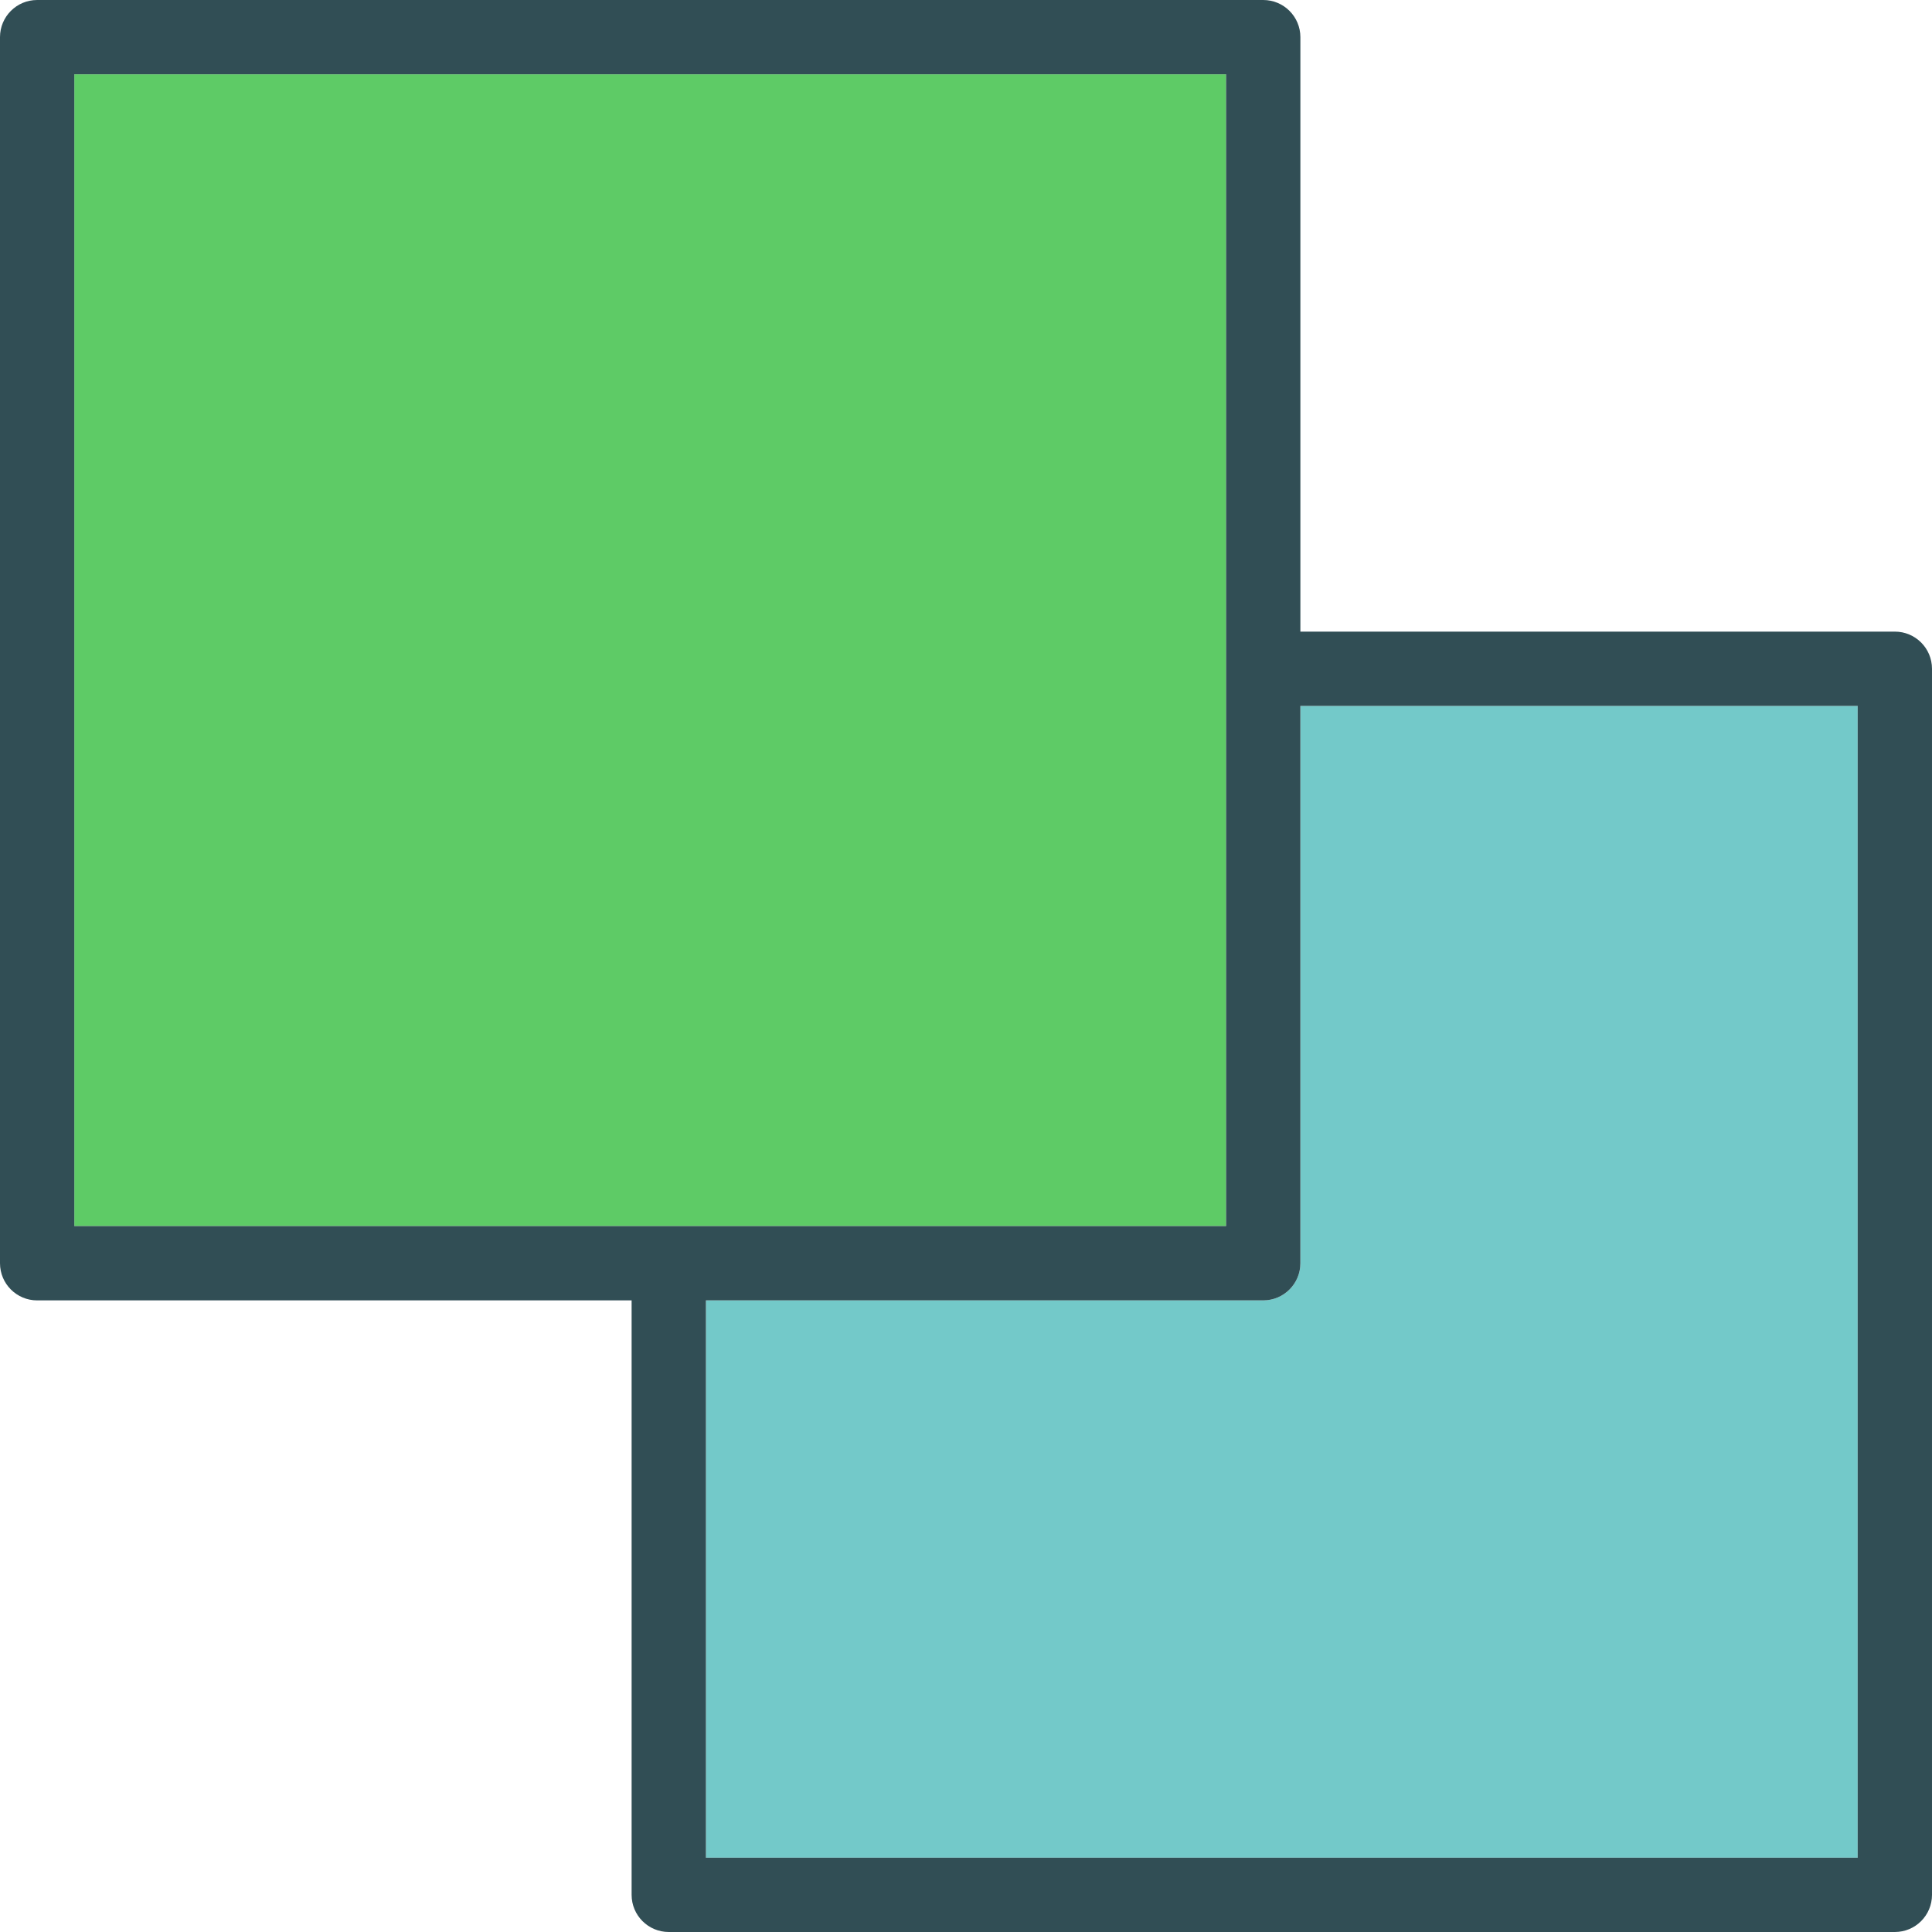 <?xml version="1.0" encoding="iso-8859-1"?>
<!-- Generator: Adobe Illustrator 19.0.0, SVG Export Plug-In . SVG Version: 6.00 Build 0)  -->
<svg version="1.1" id="Layer_1" xmlns="http://www.w3.org/2000/svg" xmlns:xlink="http://www.w3.org/1999/xlink" x="0px" y="0px"
	 viewBox="0 0 512 512" style="enable-background:new 0 0 512 512;" xml:space="preserve">
<path style="fill:#73C9C9;" d="M344.615,334.769c0,5.438-4.404,9.846-9.846,9.846H187.077v147.692h305.231V187.077H344.615V334.769z
	"/>
<polygon style="fill:#5ECB66;" points="324.923,324.923 324.923,177.231 324.923,19.692 19.692,19.692 19.692,324.923 
	177.231,324.923 "/>
<path style="fill:#314E55;" d="M502.154,167.385H344.615V9.846c0-5.438-4.404-9.846-9.846-9.846H9.846C4.404,0,0,4.409,0,9.846
	v324.923c0,5.438,4.404,9.846,9.846,9.846h157.538v157.538c0,5.438,4.404,9.846,9.846,9.846h324.923
	c5.442,0,9.846-4.409,9.846-9.846V177.231C512,171.793,507.596,167.385,502.154,167.385z M19.692,19.692h305.231v157.538v147.692
	H177.231H19.692V19.692z M492.308,492.308H187.077V344.615h147.692c5.442,0,9.846-4.409,9.846-9.846V187.077h147.692V492.308z"/>
<g>
</g>
<g>
</g>
<g>
</g>
<g>
</g>
<g>
</g>
<g>
</g>
<g>
</g>
<g>
</g>
<g>
</g>
<g>
</g>
<g>
</g>
<g>
</g>
<g>
</g>
<g>
</g>
<g>
</g>
</svg>

